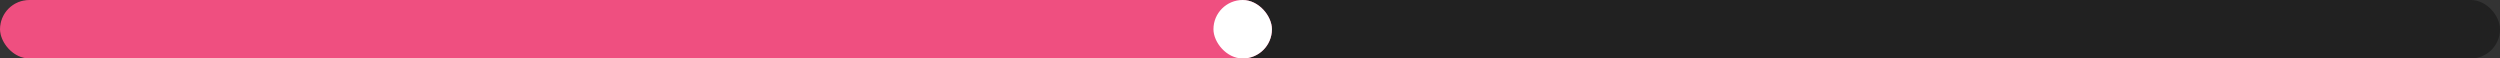 <svg xmlns="http://www.w3.org/2000/svg" width="171" height="4" viewBox="0 0 171 4">
  <rect x="0" y="0" width="171" height="4" fill="#333333" stroke="none"/>
  <g id="그룹_556" data-name="그룹 556" transform="translate(-1236 -883)">
    <rect id="사각형_94" data-name="사각형 94" width="171" height="4" rx="2" transform="translate(1236 883)" opacity="0.36"/>
    <rect id="사각형_95" data-name="사각형 95" width="87" height="4" rx="2" transform="translate(1236 883)" fill="#ef4f80"/>
    <rect id="사각형_96" data-name="사각형 96" width="4" height="4" rx="2" transform="translate(1319 883)" fill="#fff"/>
  </g>
</svg>
